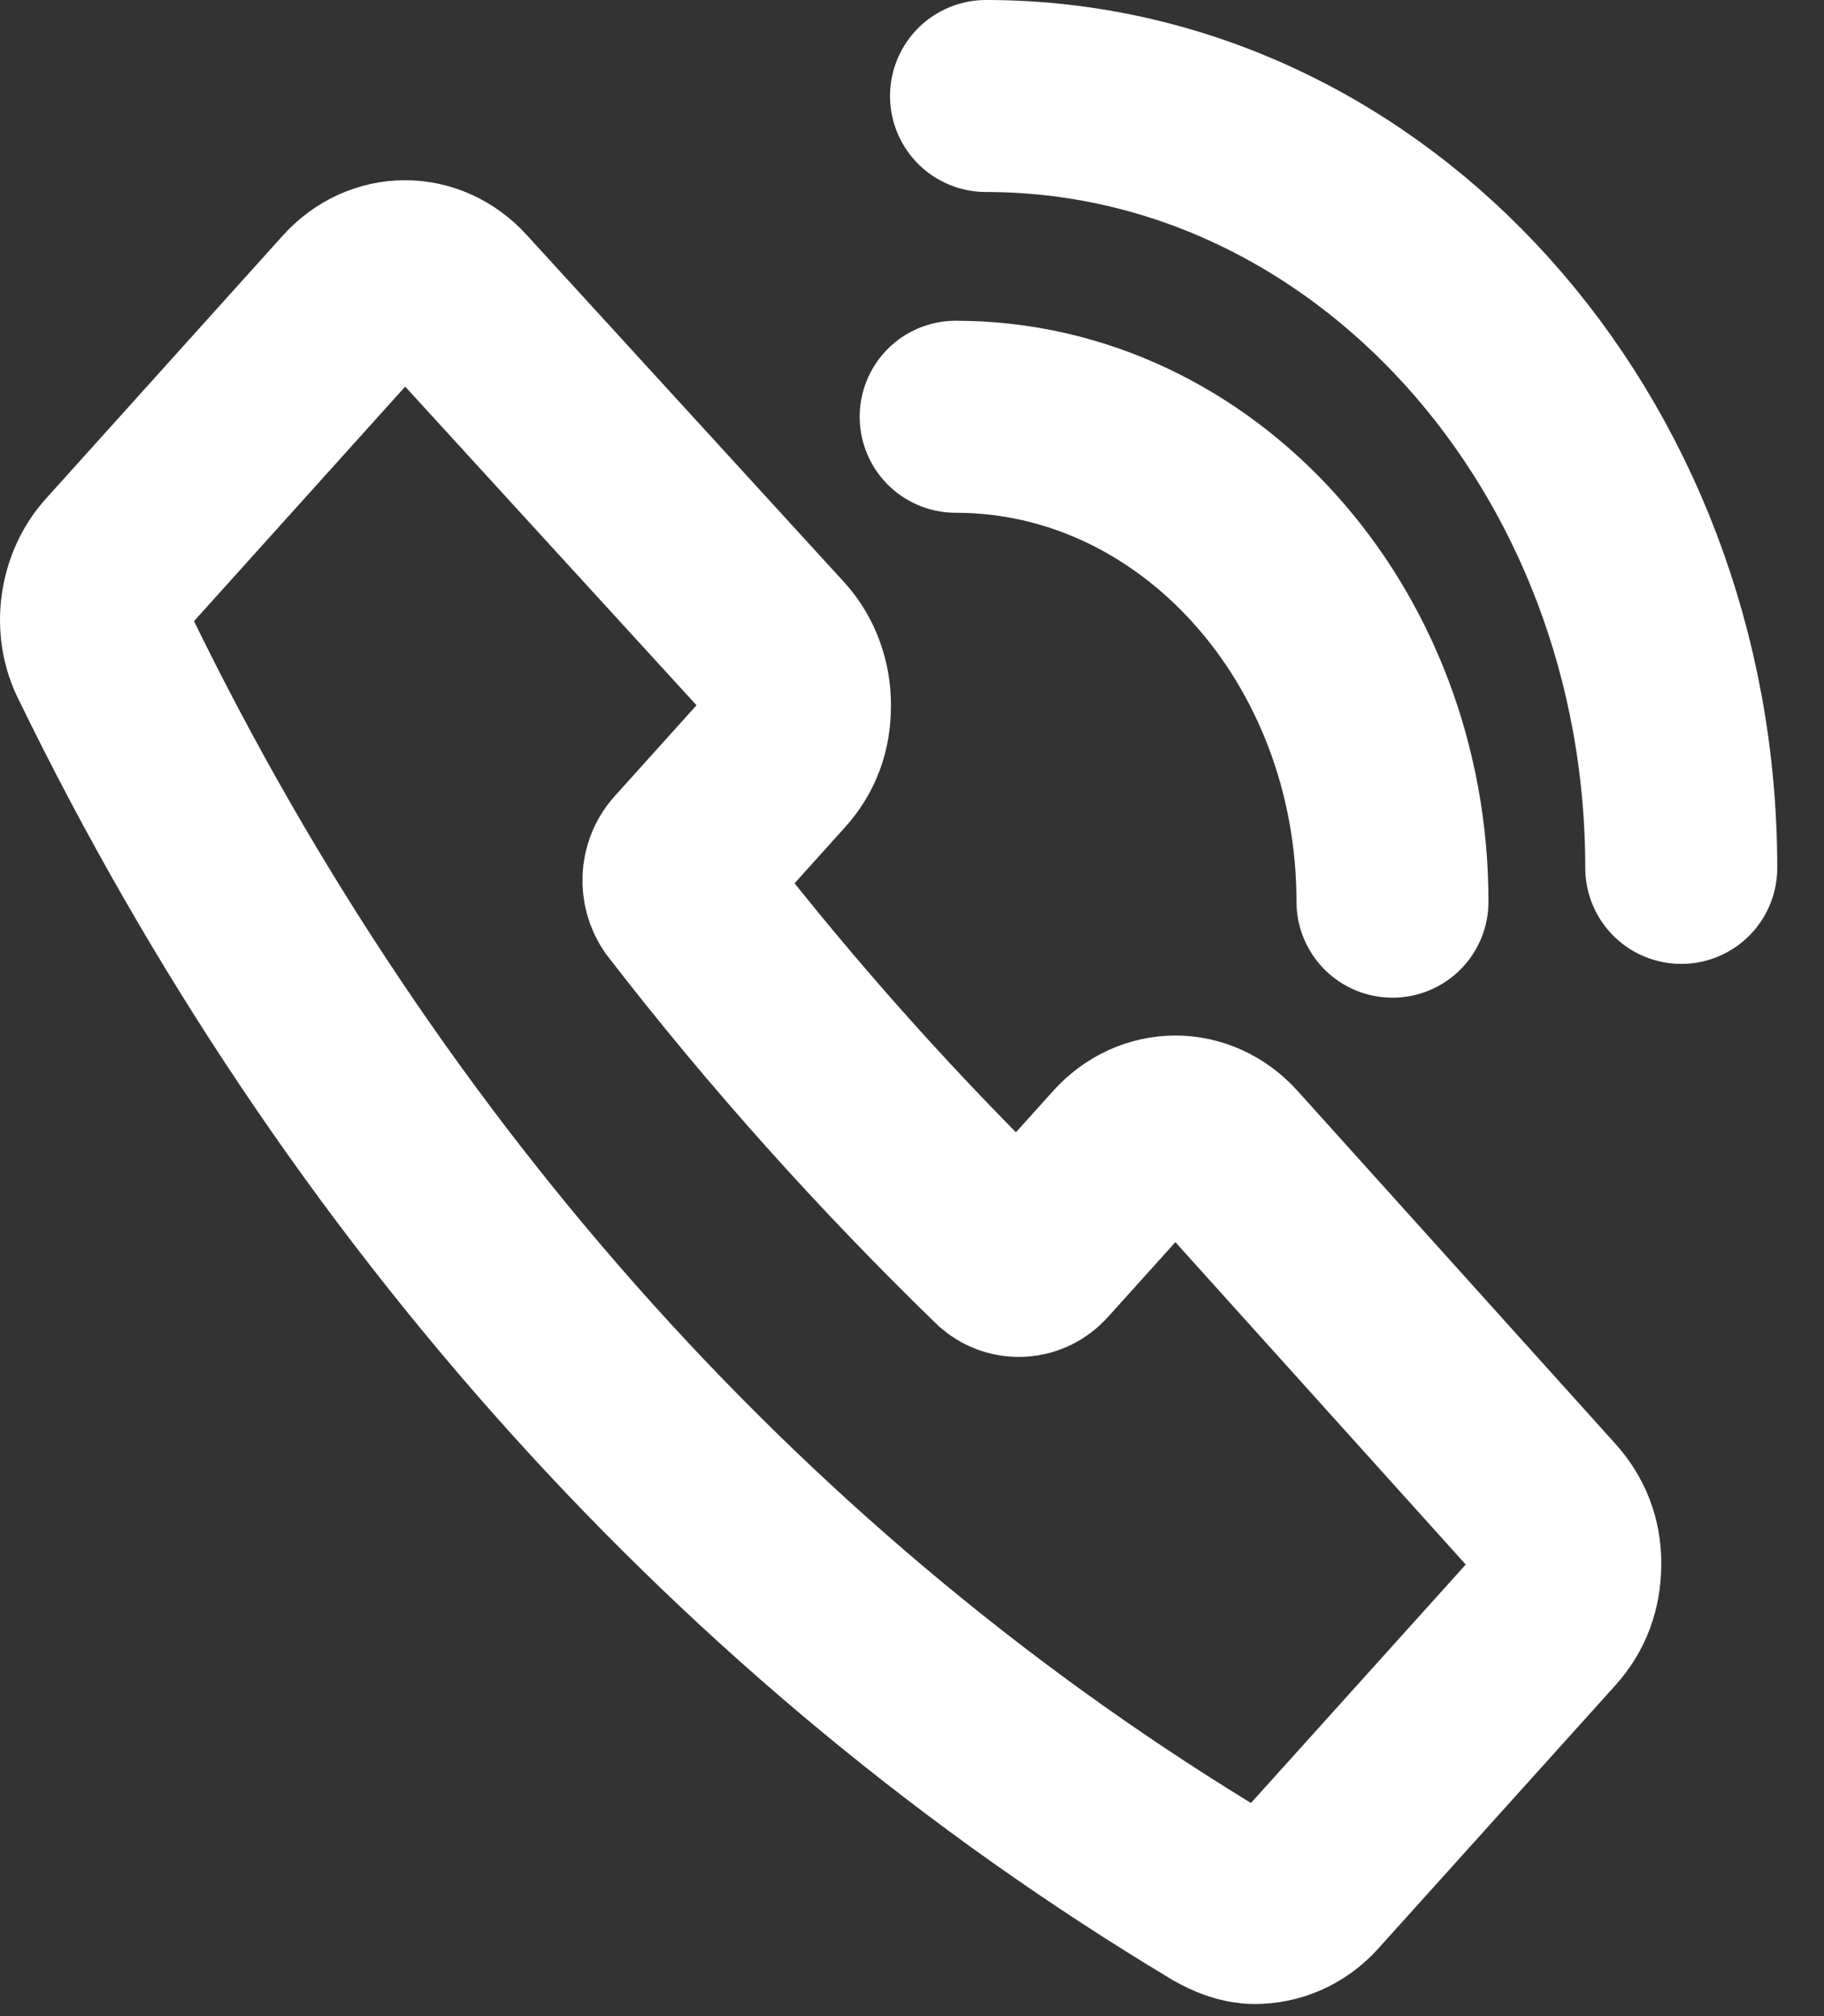 <svg width="19" height="21" viewBox="0 0 19 21" fill="none" xmlns="http://www.w3.org/2000/svg">
<rect x="0" y="0" width="19" height="21" fill="#333333" stroke="none"/>
<path d="M16.083 15.707L12.774 12.033C12.478 11.704 12.009 11.704 11.713 12.033L10.799 13.048C10.7 13.158 10.552 13.158 10.453 13.075C9.268 11.924 8.157 10.69 7.12 9.347C7.046 9.237 7.046 9.073 7.145 8.963L8.058 7.949C8.207 7.784 8.281 7.593 8.281 7.346C8.281 7.126 8.207 6.907 8.058 6.742L4.75 3.124C4.454 2.795 3.984 2.795 3.688 3.124L1.219 5.866C0.997 6.112 0.923 6.524 1.095 6.853C3.762 12.335 7.787 16.804 12.725 19.764C12.824 19.819 12.947 19.874 13.071 19.874C13.268 19.874 13.466 19.792 13.614 19.627L16.083 16.886C16.231 16.721 16.305 16.529 16.305 16.283C16.305 16.063 16.231 15.871 16.083 15.707Z" stroke="white" stroke-width="2" stroke-miterlimit="10"/>
<path d="M9.955 4.341C12.468 4.341 14.505 6.602 14.505 9.392" stroke="white" stroke-width="2" stroke-miterlimit="10" stroke-linecap="round" stroke-linejoin="round"/>
<path d="M10.271 1C14.271 1 17.513 4.6 17.513 9.04" stroke="white" stroke-width="2" stroke-miterlimit="10" stroke-linecap="round" stroke-linejoin="round"/>
</svg>
